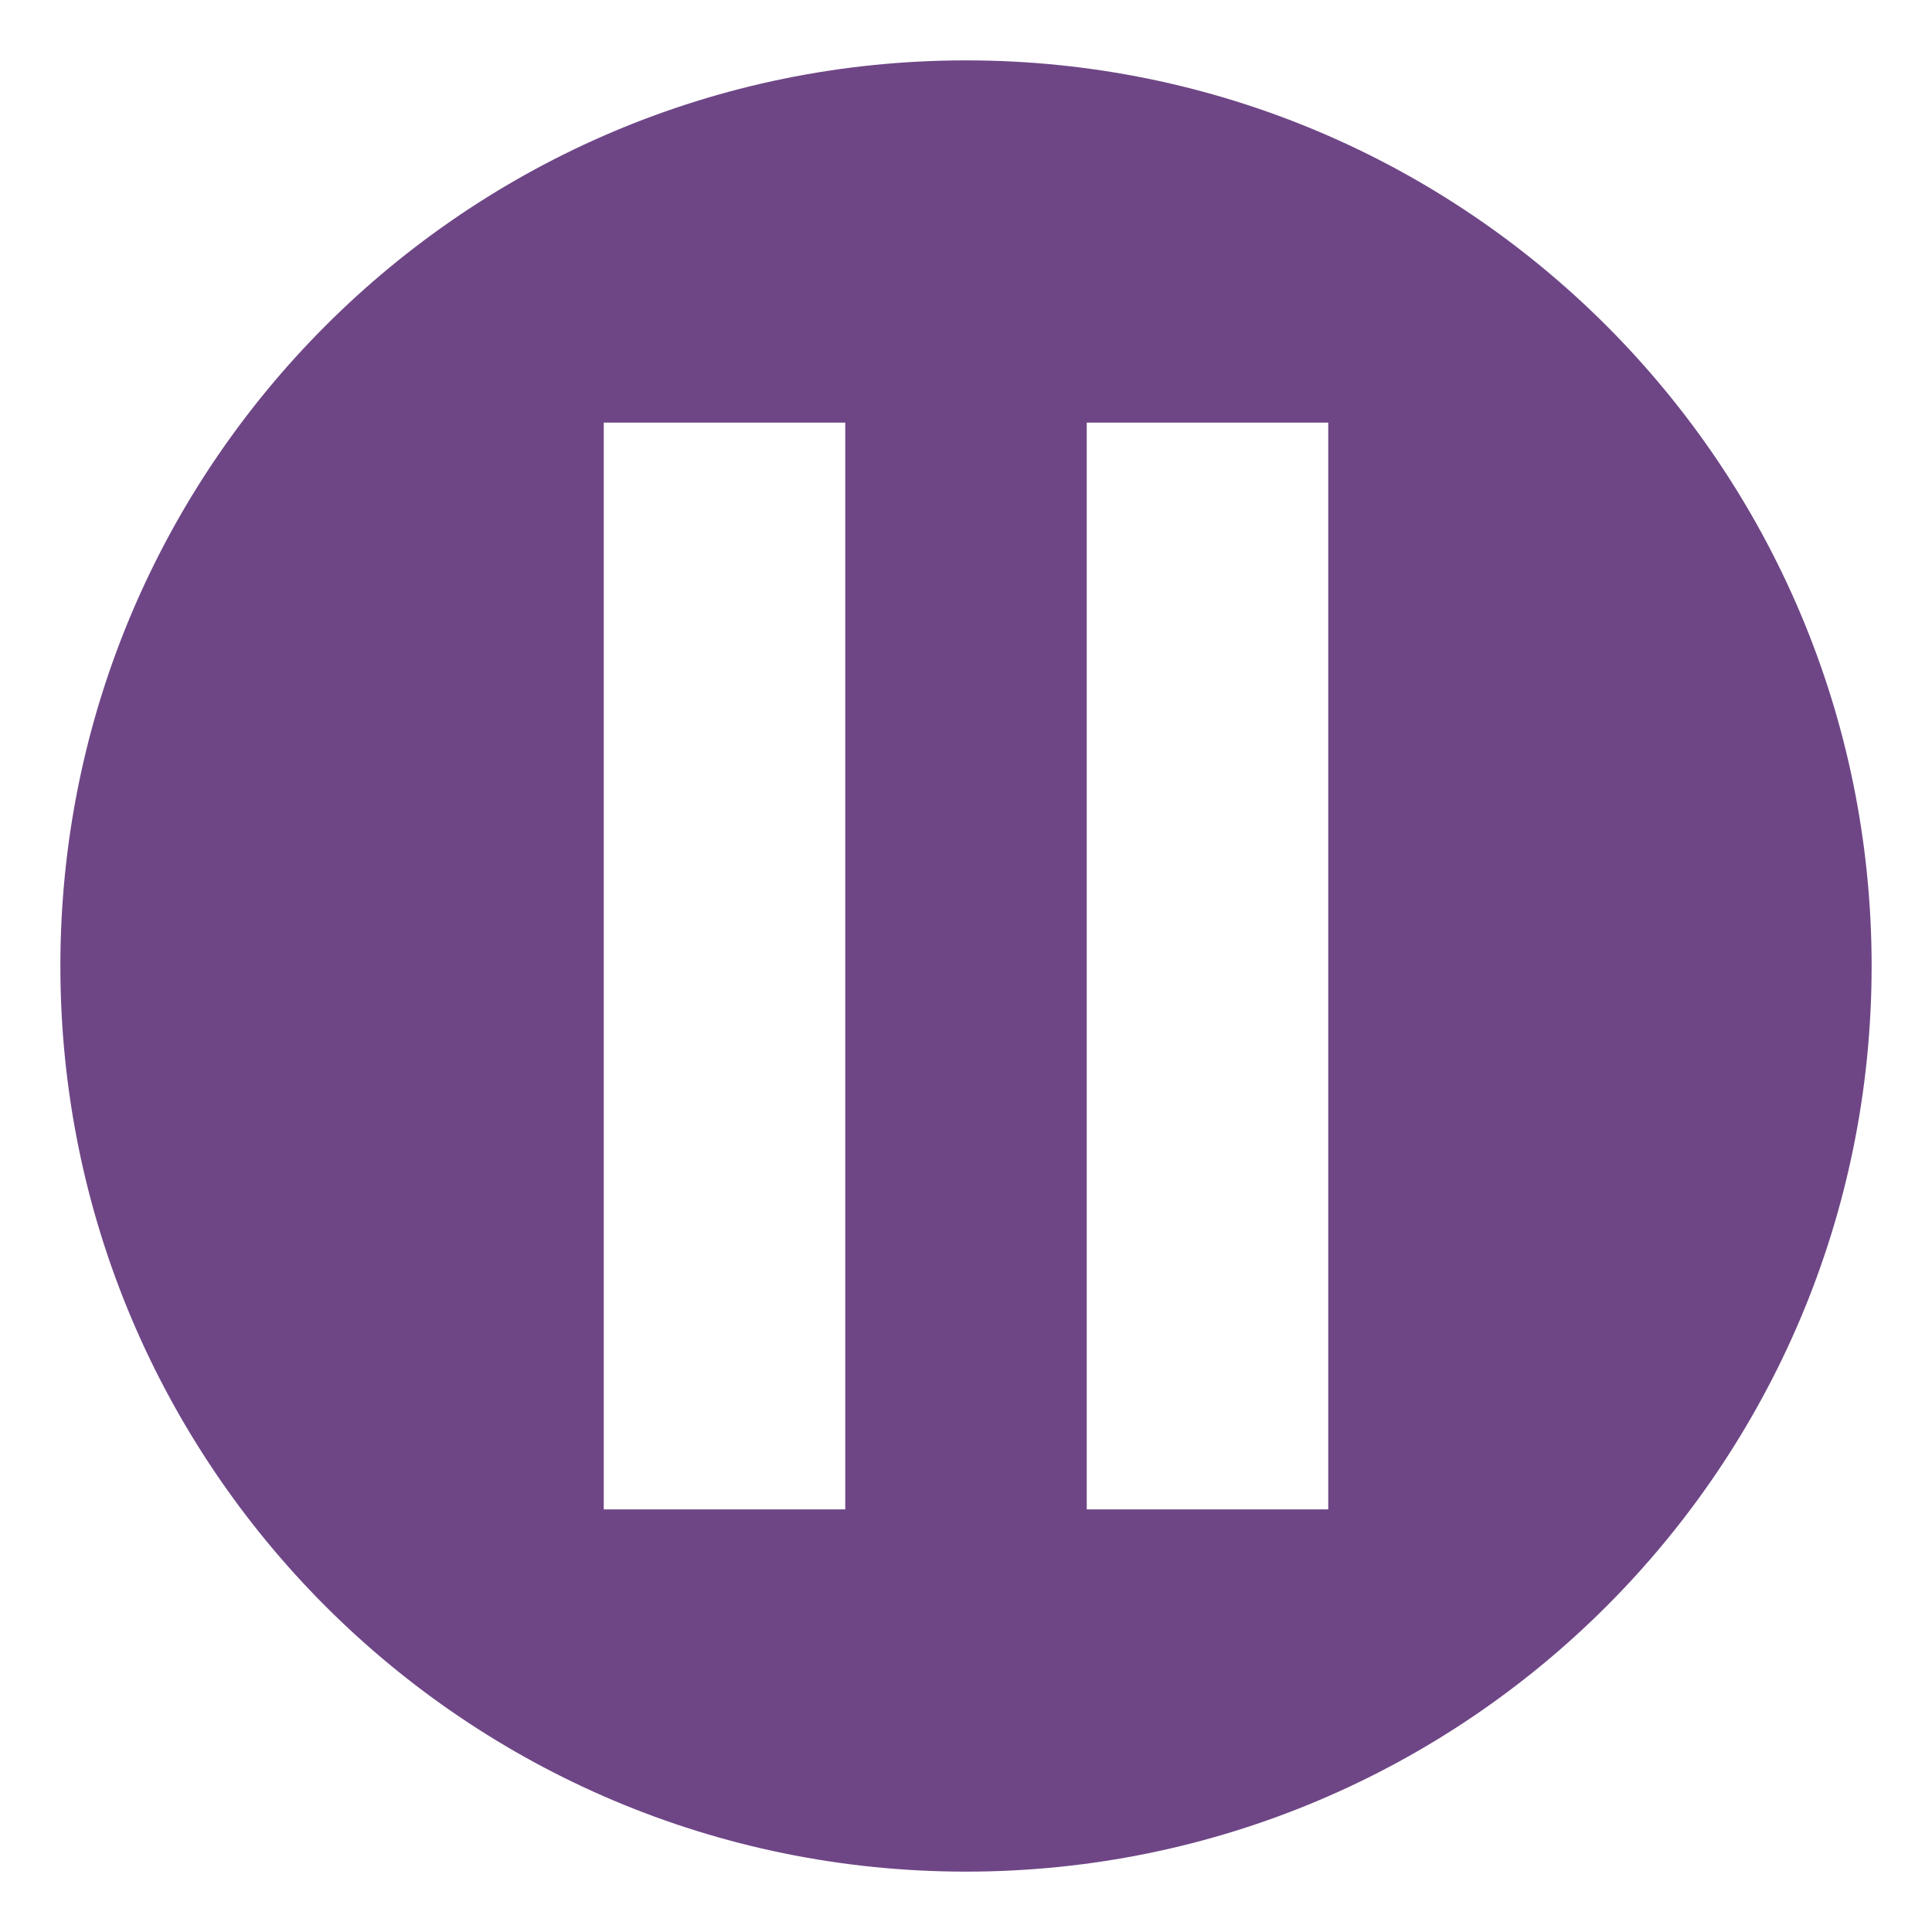 <svg xmlns="http://www.w3.org/2000/svg" viewBox="0 0 64 64" enable-background="new 0 0 64 64"><script xmlns="" id="argent-x-extension" data-extension-id="ajcicjlkibolbeaaagejfhnofogocgcj"/><path d="m32 2c-16.568 0-30 13.432-30 30 0 16.569 13.432 30 30 30s30-13.431 30-30c0-16.568-13.432-30-30-30m-4 48h-8v-36h8v36m16 0h-8v-36h8v36" fill="#6e4686"/></svg>